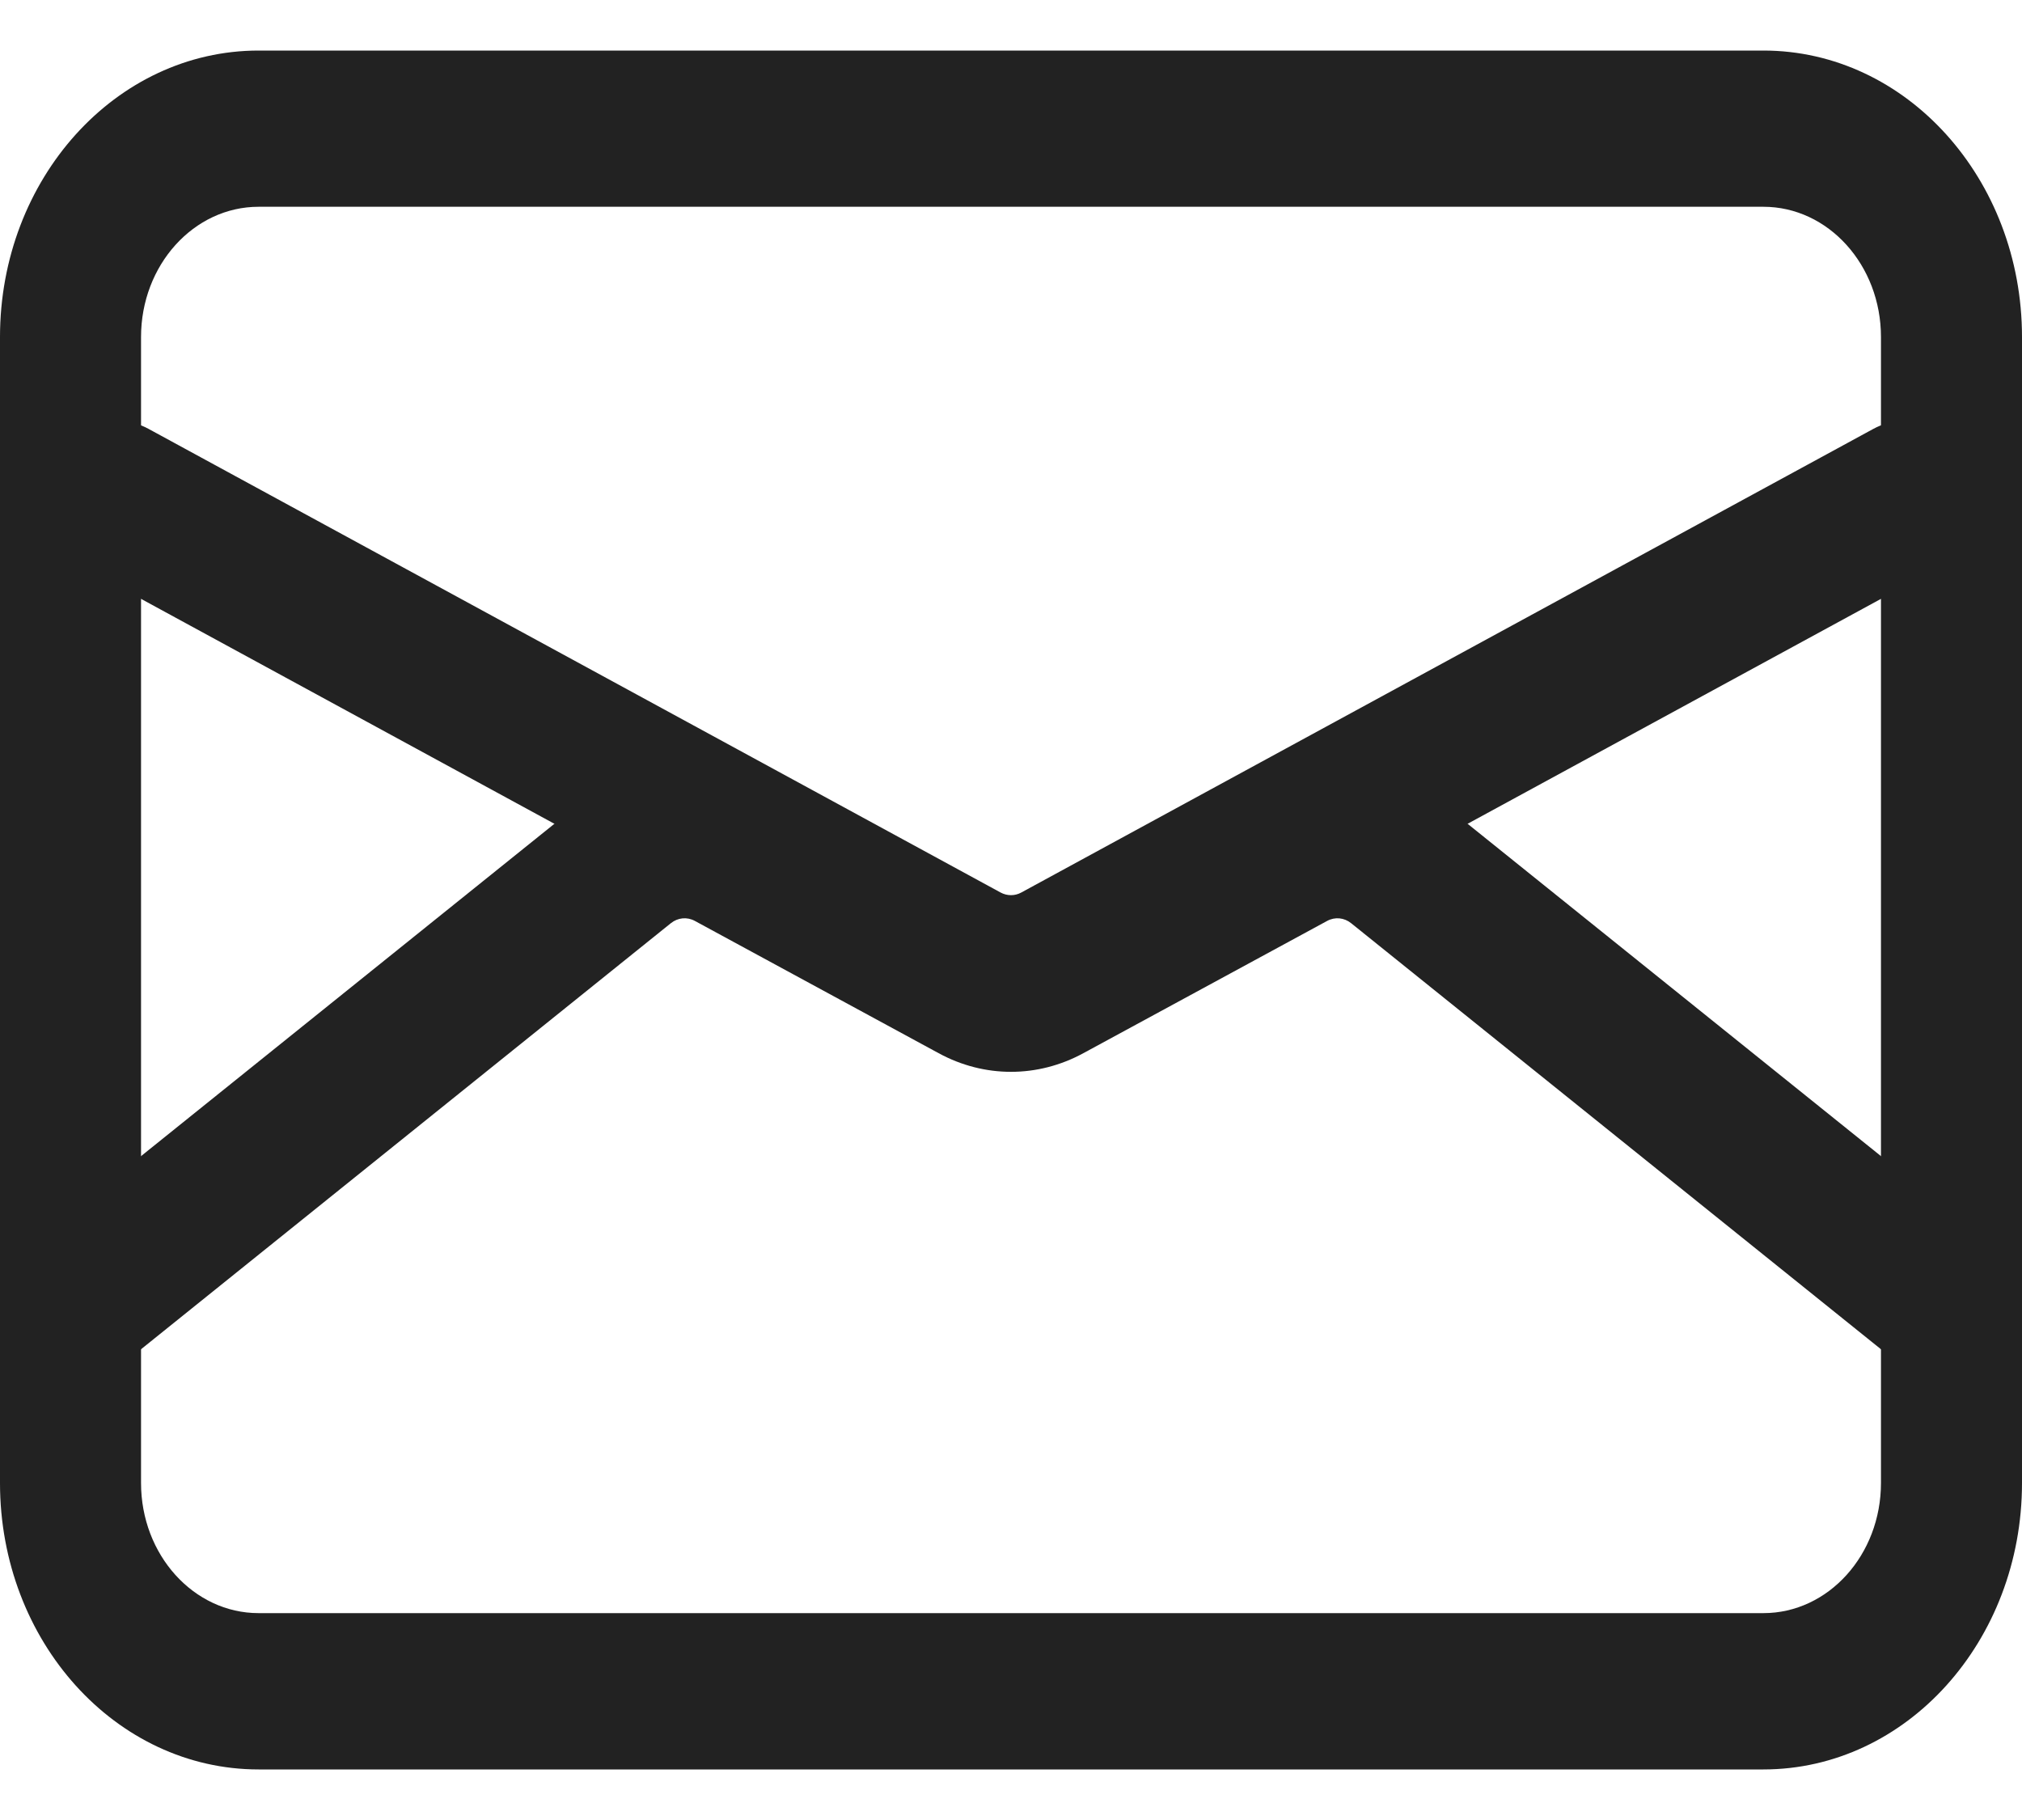 <svg width="20" height="18" viewBox="0 0 20 18" fill="none" xmlns="http://www.w3.org/2000/svg">
<path fill-rule="evenodd" clip-rule="evenodd" d="M2.558 2.045C1.916 2.045 1.395 2.622 1.395 3.333V14.667C1.395 15.378 1.916 15.954 2.558 15.954H17.442C18.084 15.954 18.605 15.378 18.605 14.667V3.333C18.605 2.622 18.084 2.045 17.442 2.045H2.558ZM0 3.333C0 1.769 1.145 0.5 2.558 0.5H17.442C18.855 0.5 20 1.769 20 3.333V14.667C20 16.232 18.855 17.5 17.442 17.5H2.558C1.145 17.5 0 16.232 0 14.667V3.333Z" fill="#222222"/>
<path fill-rule="evenodd" clip-rule="evenodd" d="M0.536 4.595C0.706 4.212 1.124 4.054 1.47 4.242L9.897 8.827C9.962 8.862 10.038 8.862 10.102 8.827L18.529 4.242C18.875 4.054 19.293 4.212 19.463 4.595C19.633 4.978 19.49 5.441 19.145 5.629L10.718 10.214C10.265 10.46 9.735 10.46 9.282 10.214L0.855 5.629C0.509 5.441 0.367 4.978 0.536 4.595Z" fill="#222222"/>
<path fill-rule="evenodd" clip-rule="evenodd" d="M13.365 9.131C13.296 9.075 13.204 9.066 13.127 9.108L10.716 10.416C10.264 10.662 9.736 10.662 9.284 10.416L6.873 9.108C6.796 9.066 6.704 9.075 6.635 9.131L1.108 13.575C0.796 13.826 0.359 13.749 0.133 13.404C-0.093 13.058 -0.024 12.575 0.288 12.324L5.815 7.881C6.303 7.488 6.946 7.427 7.487 7.721L9.898 9.029C9.962 9.064 10.038 9.064 10.102 9.029L12.512 7.721C13.054 7.427 13.697 7.488 14.185 7.881L19.712 12.324C20.024 12.575 20.093 13.058 19.867 13.404C19.64 13.749 19.204 13.826 18.892 13.575L13.365 9.131Z" fill="#222222"/>
</svg>
